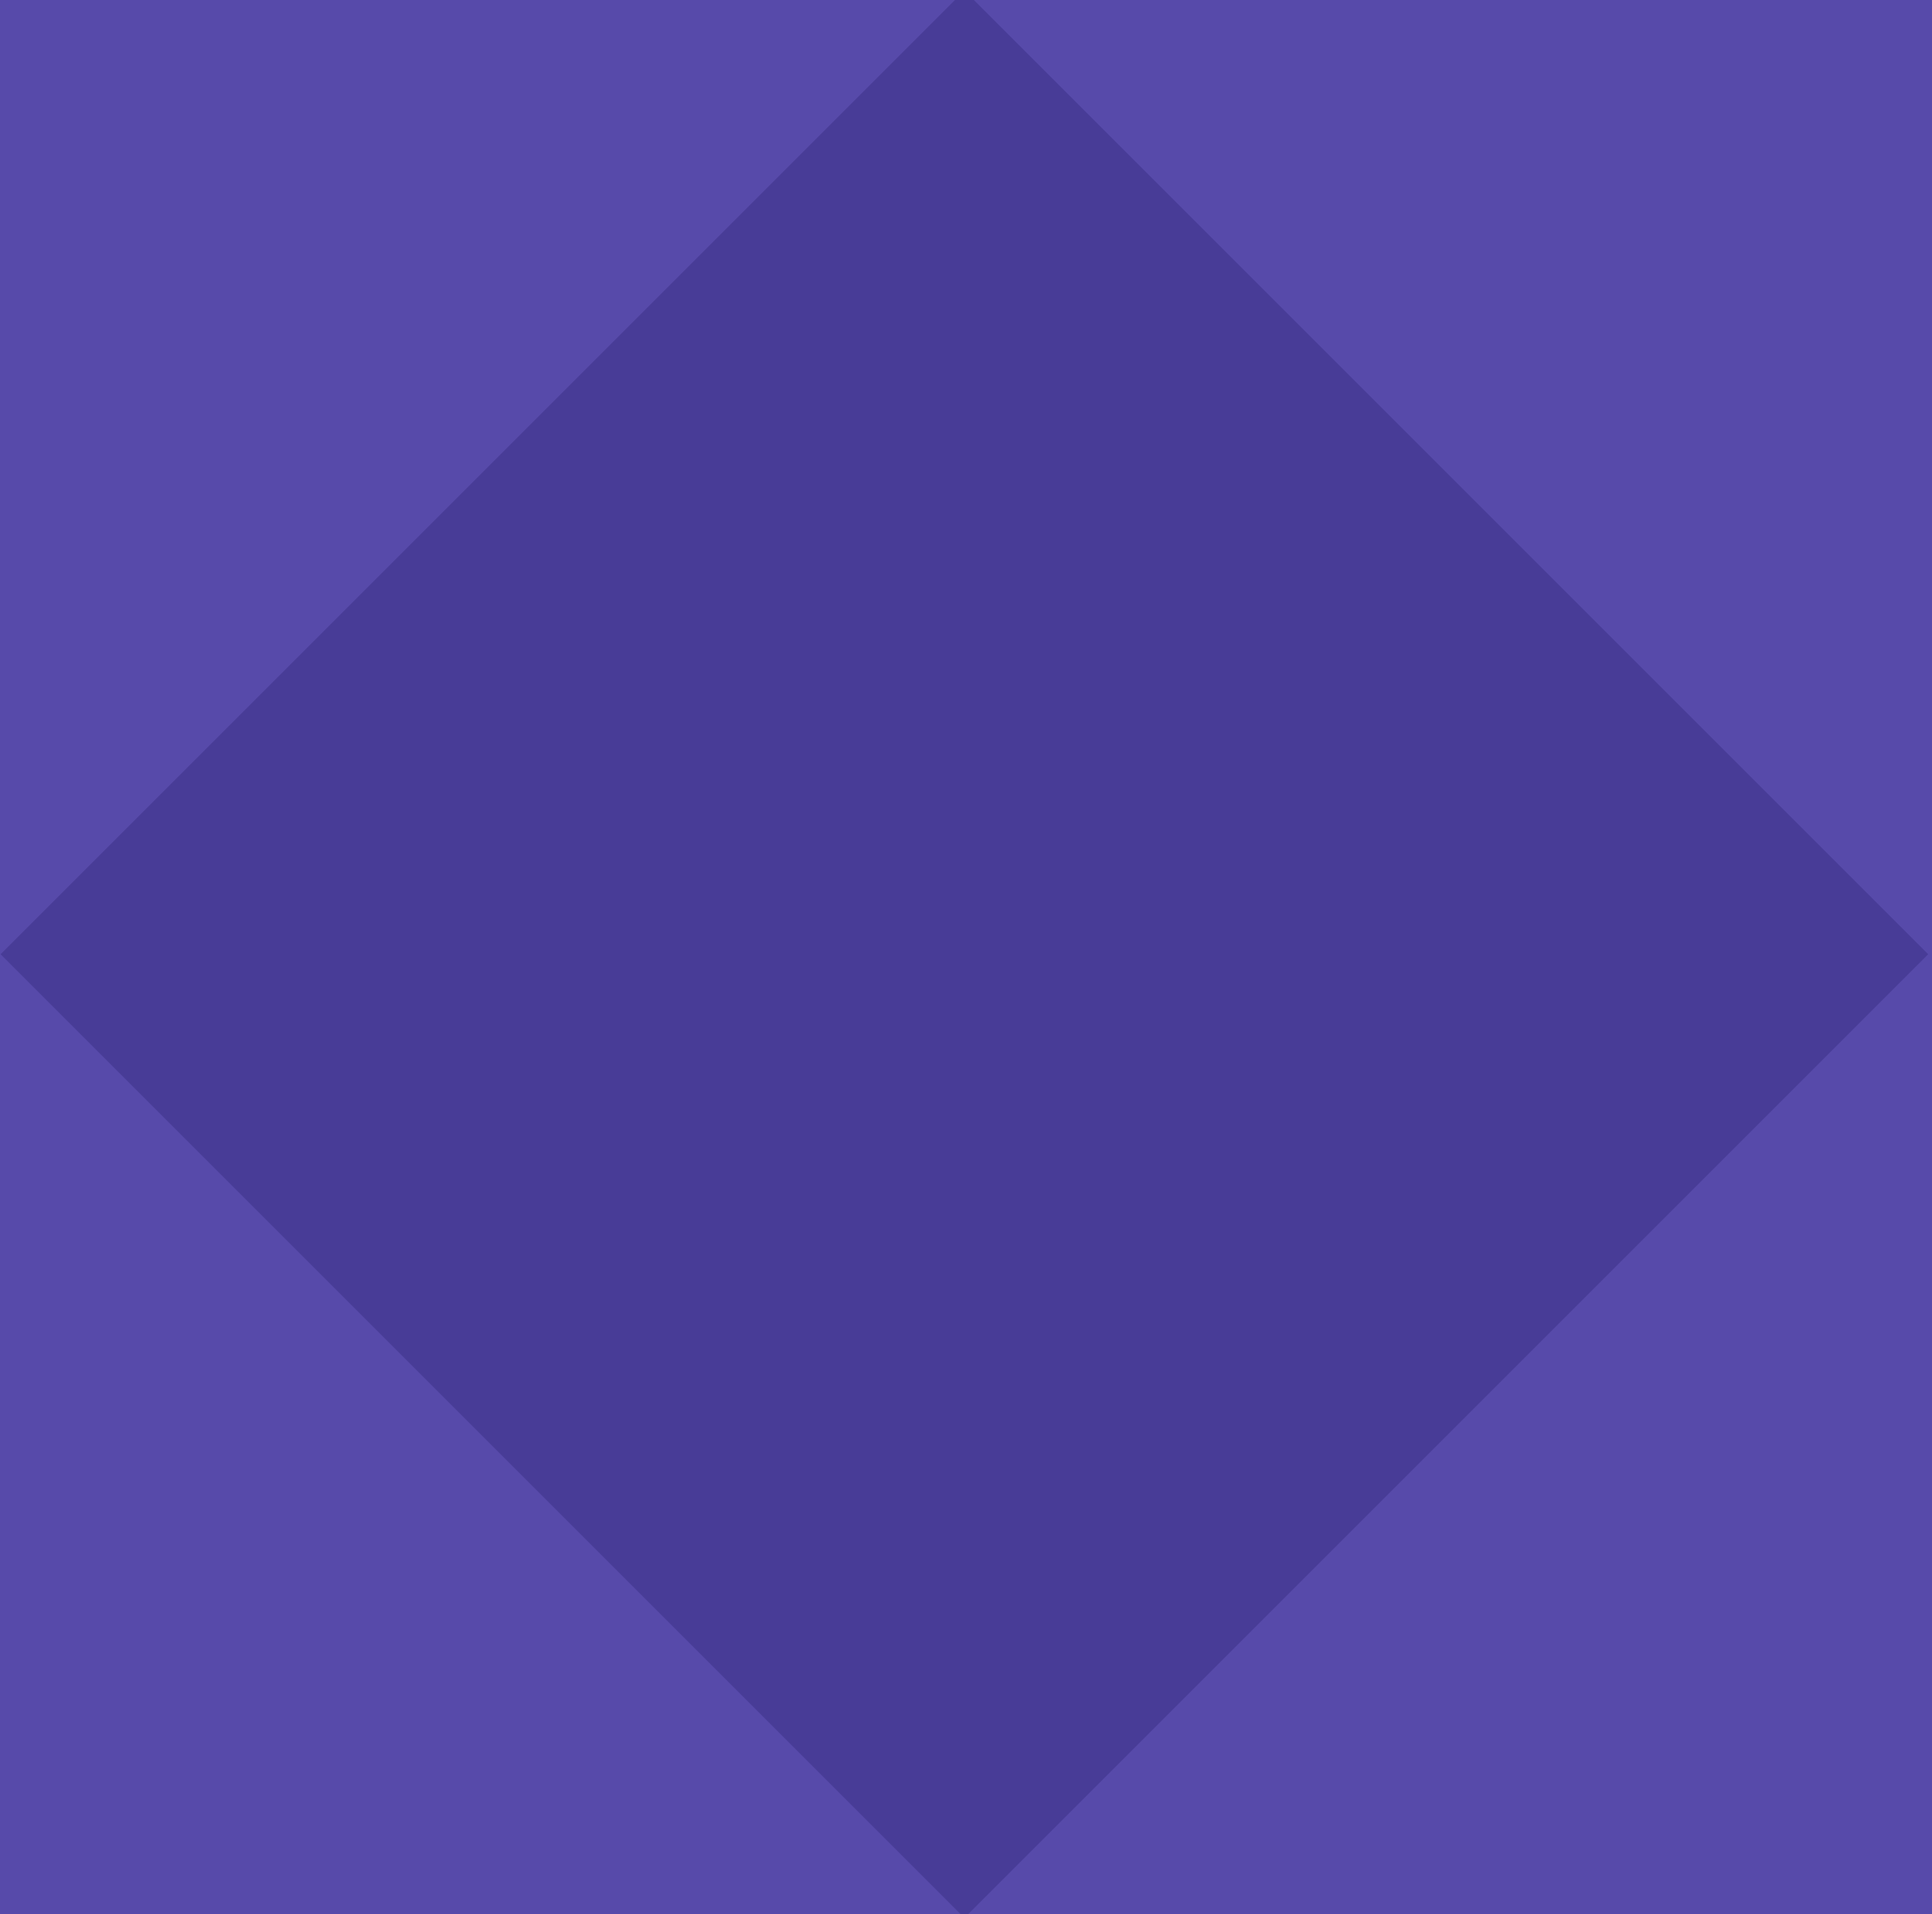 <?xml version="1.0" encoding="UTF-8" standalone="no"?>
<!-- Created with Inkscape (http://www.inkscape.org/) -->

<svg
   width="8.151mm"
   height="8.077mm"
   viewBox="0 0 1.43 1.417"
   version="1.1"
   id="svg1"
   inkscape:export-filename="famicomcdbanner.svg"
   inkscape:export-xdpi="21.969999"
   inkscape:export-ydpi="21.969999"
   inkscape:version="1.3.2 (091e20e, 2023-11-25, custom)"
   sodipodi:docname="funstuff.svg"
   xmlns:inkscape="http://www.inkscape.org/namespaces/inkscape"
   xmlns:sodipodi="http://sodipodi.sourceforge.net/DTD/sodipodi-0.dtd"
   xmlns="http://www.w3.org/2000/svg"
   xmlns:svg="http://www.w3.org/2000/svg">
  <sodipodi:namedview
     id="namedview1"
     pagecolor="#ffffff"
     bordercolor="#000000"
     borderopacity="0.25"
     inkscape:showpageshadow="2"
     inkscape:pageopacity="0.0"
     inkscape:pagecheckerboard="0"
     inkscape:deskcolor="#d1d1d1"
     inkscape:document-units="mm"
     inkscape:zoom="22.627417"
     inkscape:cx="22.472737"
     inkscape:cy="18.05332"
     inkscape:window-width="1920"
     inkscape:window-height="1121"
     inkscape:window-x="-9"
     inkscape:window-y="-9"
     inkscape:window-maximized="1"
     inkscape:current-layer="layer1" />
  <defs
     id="defs1" />
  <g
     inkscape:label="Layer 1"
     inkscape:groupmode="layer"
     id="layer1"
     transform="translate(0.016,0.104)">
    <rect
       style="fill:#574aaa;fill-opacity:1;stroke-width:0.112"
       id="rect2"
       width="1.43"
       height="1.52"
       x="-0.016"
       y="-0.112"
       ry="0" />
    <rect
       style="fill:#483c97;fill-opacity:1;stroke-width:0.298"
       id="rect1"
       width="1.009"
       height="1.009"
       x="0.415"
       y="-0.572"
       transform="matrix(0.707,0.707,-0.707,0.707,0,0)" />
    <rect
       style="fill:#574aaa;fill-opacity:1;stroke-width:0.298"
       id="rect3"
       width="0.004"
       height="0.001"
       x="1.502"
       y="10.71" />
  </g>
</svg>
